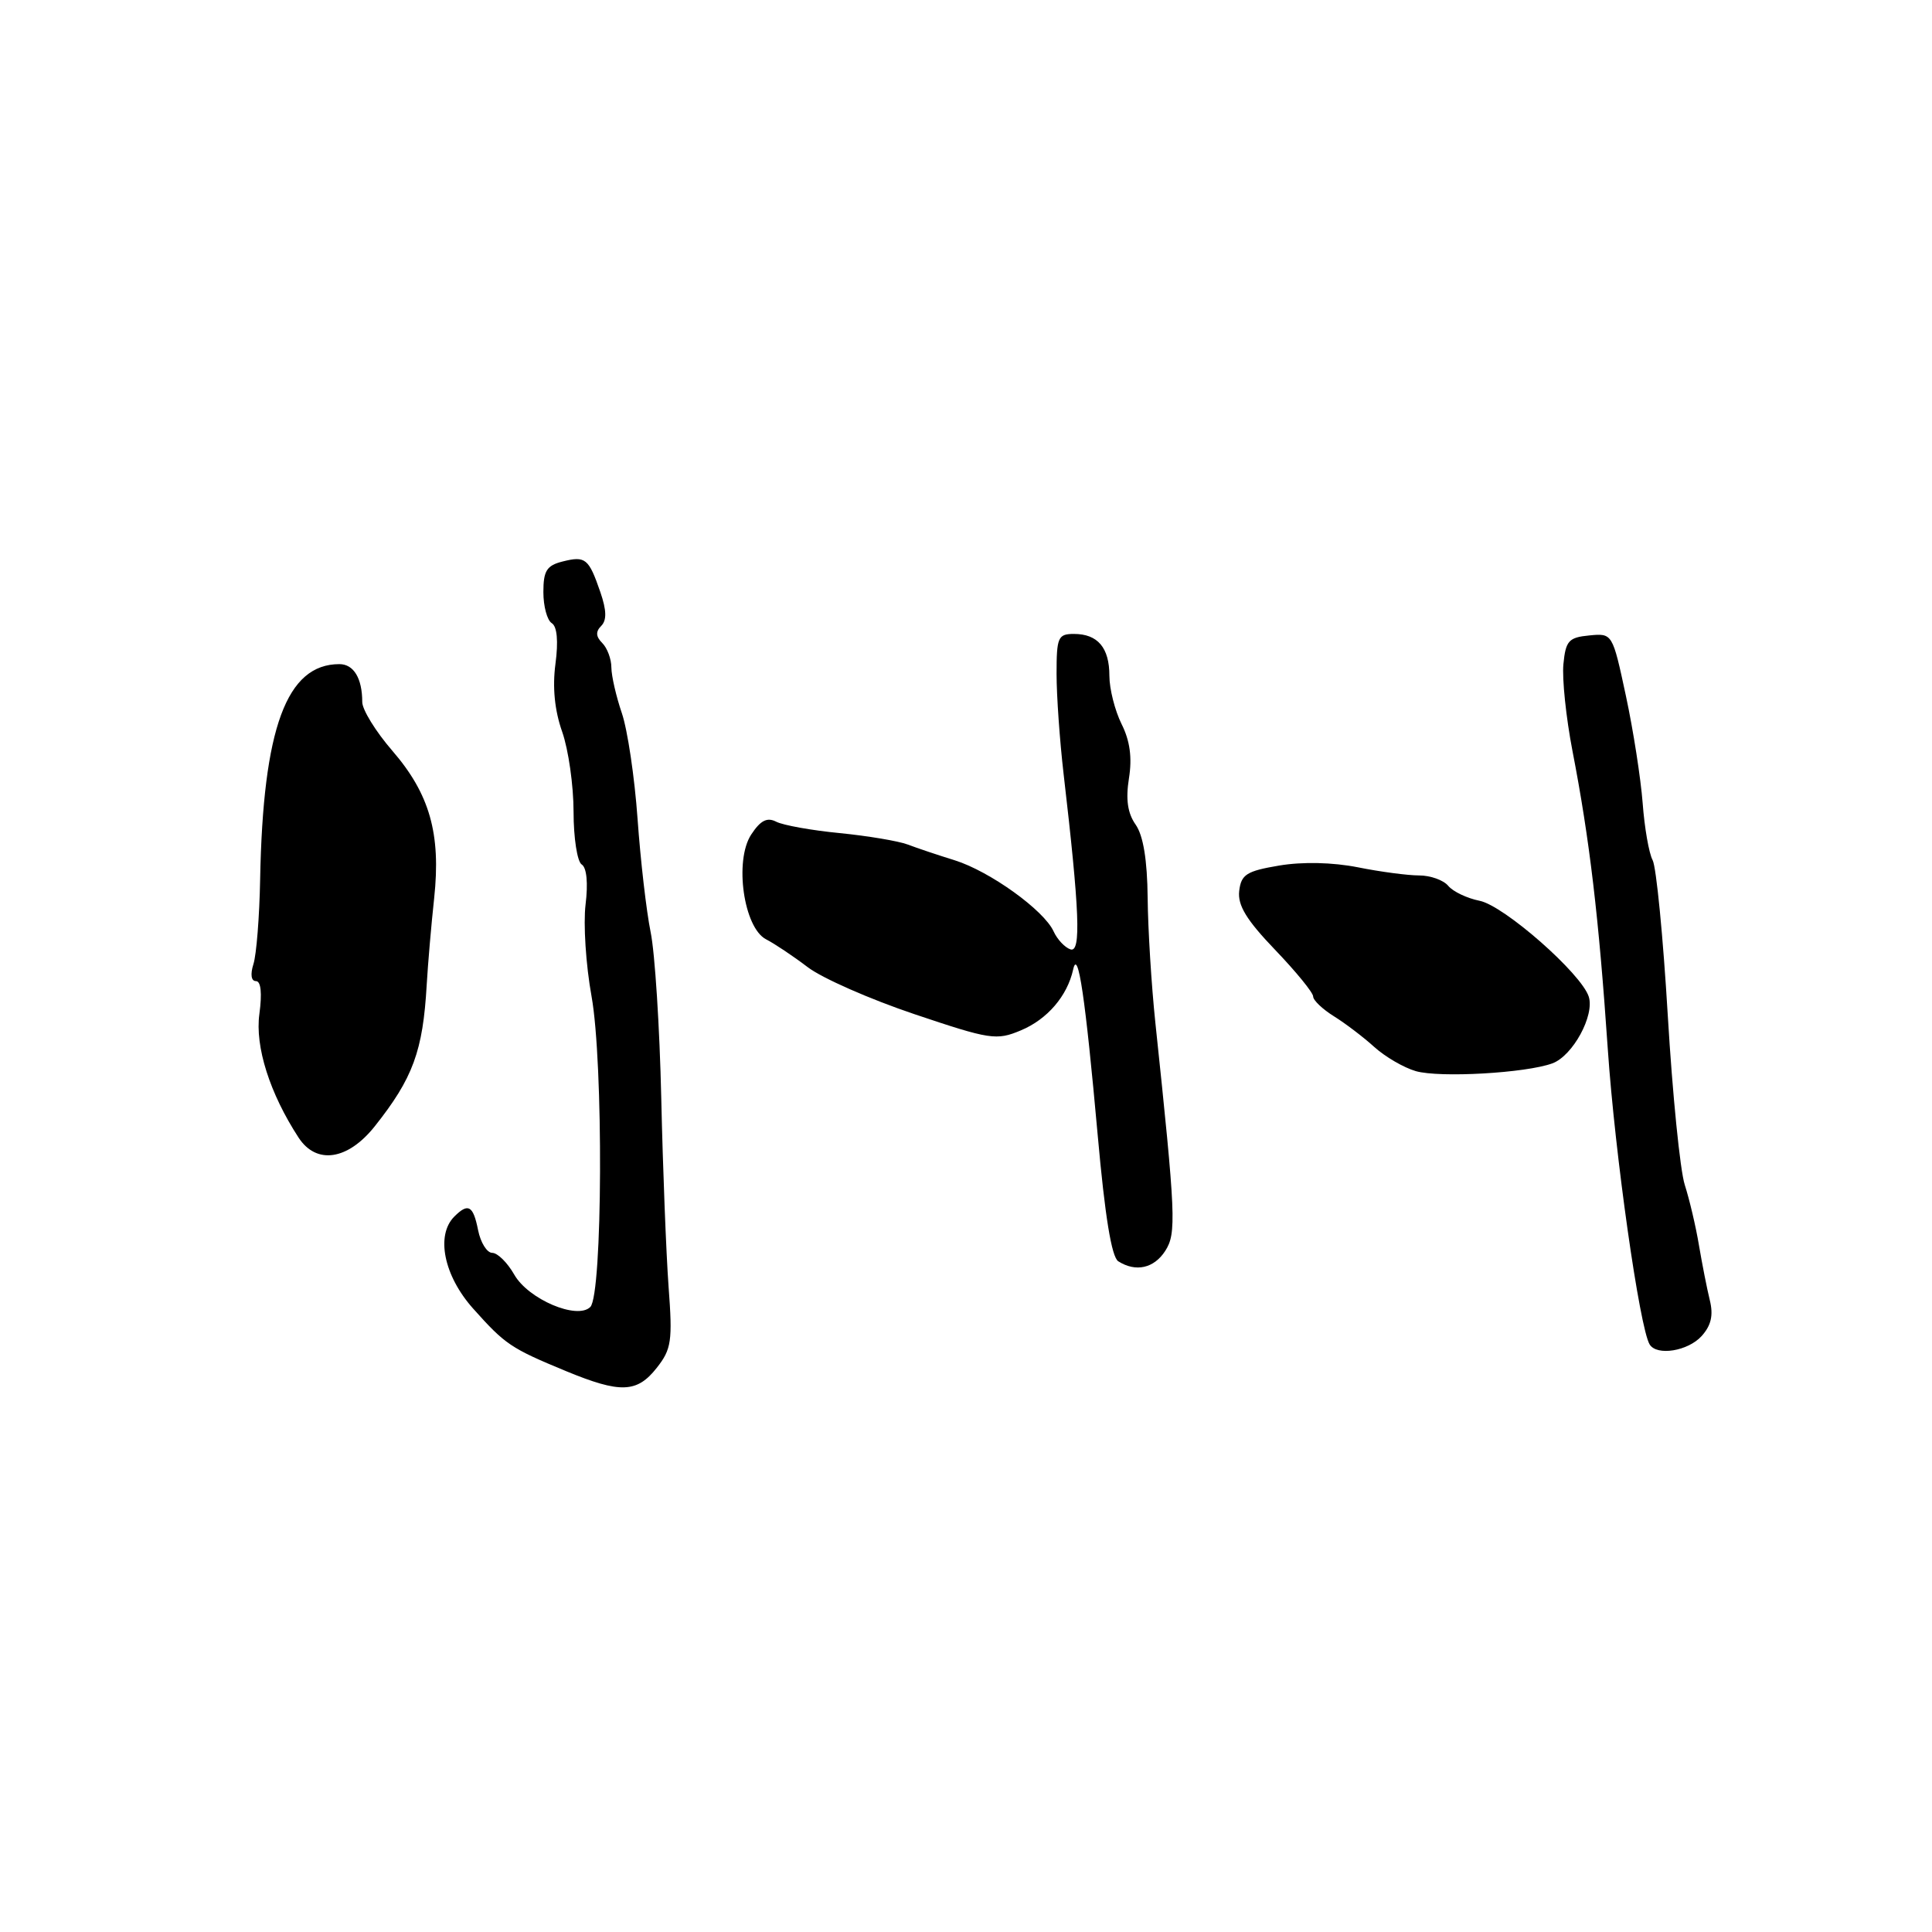 <?xml version="1.0" encoding="UTF-8" standalone="no"?>
<!DOCTYPE svg PUBLIC "-//W3C//DTD SVG 1.1//EN" "http://www.w3.org/Graphics/SVG/1.1/DTD/svg11.dtd" >
<svg xmlns="http://www.w3.org/2000/svg" xmlns:xlink="http://www.w3.org/1999/xlink" version="1.1" viewBox="0 0 256 256">
 <g >
 <path fill="currentColor"
d=" M 87.02 181.25 C 88.97 178.78 89.13 177.70 88.59 170.50 C 88.27 166.10 87.83 154.85 87.62 145.50 C 87.41 136.15 86.78 126.25 86.21 123.50 C 85.65 120.75 84.87 114.00 84.48 108.50 C 84.09 103.00 83.15 96.70 82.40 94.50 C 81.65 92.30 81.02 89.58 81.01 88.45 C 81.01 87.32 80.46 85.86 79.80 85.20 C 78.95 84.35 78.91 83.69 79.66 82.94 C 80.41 82.19 80.38 80.87 79.55 78.46 C 78.01 73.99 77.58 73.64 74.55 74.40 C 72.44 74.93 72.00 75.63 72.00 78.46 C 72.00 80.34 72.50 82.19 73.11 82.57 C 73.82 83.01 74.00 84.95 73.60 87.97 C 73.19 91.08 73.49 94.13 74.49 96.96 C 75.32 99.32 76.00 104.09 76.00 107.57 C 76.00 111.04 76.49 114.18 77.08 114.55 C 77.74 114.96 77.94 117.01 77.59 119.86 C 77.28 122.41 77.63 127.88 78.38 132.00 C 79.97 140.77 79.85 171.55 78.22 173.18 C 76.48 174.92 69.99 172.15 68.14 168.89 C 67.24 167.31 65.93 166.01 65.22 166.01 C 64.52 166.00 63.68 164.65 63.35 163.00 C 62.70 159.73 62.04 159.36 60.20 161.20 C 57.72 163.68 58.81 169.04 62.68 173.38 C 66.95 178.16 67.66 178.64 75.00 181.68 C 82.20 184.65 84.40 184.58 87.02 181.25 Z  M 225.47 177.04 C 226.74 175.63 227.05 174.28 226.56 172.29 C 226.18 170.75 225.54 167.47 225.12 165.00 C 224.71 162.53 223.86 158.93 223.24 157.00 C 222.62 155.07 221.61 144.98 220.99 134.56 C 220.37 124.15 219.47 114.88 218.98 113.97 C 218.49 113.06 217.90 109.65 217.66 106.40 C 217.41 103.16 216.42 96.76 215.44 92.20 C 213.66 83.90 213.66 83.90 210.58 84.20 C 207.86 84.46 207.46 84.91 207.16 88.00 C 206.97 89.92 207.51 95.10 208.36 99.50 C 210.63 111.20 211.85 121.56 213.04 139.00 C 213.99 152.95 217.26 175.99 218.59 178.15 C 219.55 179.70 223.66 179.03 225.47 177.04 Z  M 154.40 165.75 C 155.90 163.42 155.80 161.15 153.09 135.50 C 152.57 130.55 152.11 123.11 152.07 118.97 C 152.02 113.95 151.49 110.72 150.48 109.27 C 149.41 107.75 149.15 105.92 149.59 103.14 C 150.03 100.40 149.73 98.16 148.61 95.93 C 147.73 94.15 147.00 91.28 147.00 89.55 C 147.00 85.82 145.46 84.00 142.30 84.00 C 140.19 84.00 140.00 84.44 140.00 89.28 C 140.00 92.18 140.42 98.14 140.93 102.53 C 143.05 120.72 143.27 126.25 141.85 125.80 C 141.11 125.56 140.10 124.49 139.61 123.42 C 138.34 120.61 131.16 115.45 126.50 113.99 C 124.30 113.31 121.50 112.37 120.27 111.90 C 119.04 111.44 114.99 110.76 111.27 110.39 C 107.55 110.03 103.76 109.35 102.85 108.88 C 101.64 108.26 100.77 108.71 99.54 110.58 C 97.27 114.04 98.54 122.95 101.52 124.47 C 102.63 125.04 105.10 126.69 107.02 128.15 C 108.93 129.61 115.30 132.41 121.16 134.38 C 131.21 137.76 132.03 137.89 135.27 136.53 C 138.77 135.07 141.43 131.97 142.20 128.46 C 142.84 125.56 143.81 132.15 145.45 150.40 C 146.41 161.15 147.29 166.57 148.18 167.13 C 150.50 168.60 152.91 168.06 154.40 165.75 Z  M 49.65 149.25 C 54.72 142.87 56.04 139.27 56.54 130.50 C 56.70 127.75 57.14 122.58 57.53 119.00 C 58.44 110.48 56.94 105.20 51.97 99.46 C 49.79 96.94 48.00 94.04 48.00 93.02 C 48.00 89.88 46.87 88.00 44.97 88.00 C 37.97 88.00 34.85 96.47 34.47 116.50 C 34.38 121.45 33.98 126.51 33.58 127.75 C 33.15 129.11 33.28 130.00 33.91 130.00 C 34.58 130.00 34.74 131.60 34.37 134.35 C 33.77 138.68 35.75 144.89 39.57 150.75 C 41.93 154.35 46.08 153.73 49.65 149.25 Z  M 205.70 140.90 C 208.40 139.90 211.31 134.56 210.52 132.07 C 209.55 129.01 199.31 120.01 196.06 119.36 C 194.40 119.03 192.53 118.14 191.90 117.38 C 191.27 116.62 189.54 116.00 188.04 116.00 C 186.55 116.00 182.90 115.52 179.92 114.92 C 176.56 114.26 172.60 114.17 169.50 114.69 C 165.17 115.42 164.46 115.87 164.20 118.06 C 163.98 119.96 165.17 121.91 168.95 125.85 C 171.73 128.75 174.00 131.53 174.00 132.04 C 174.00 132.54 175.24 133.72 176.75 134.66 C 178.26 135.60 180.67 137.43 182.10 138.73 C 183.54 140.03 186.01 141.47 187.60 141.93 C 190.77 142.84 202.19 142.19 205.70 140.90 Z "/>
</g>
</svg>